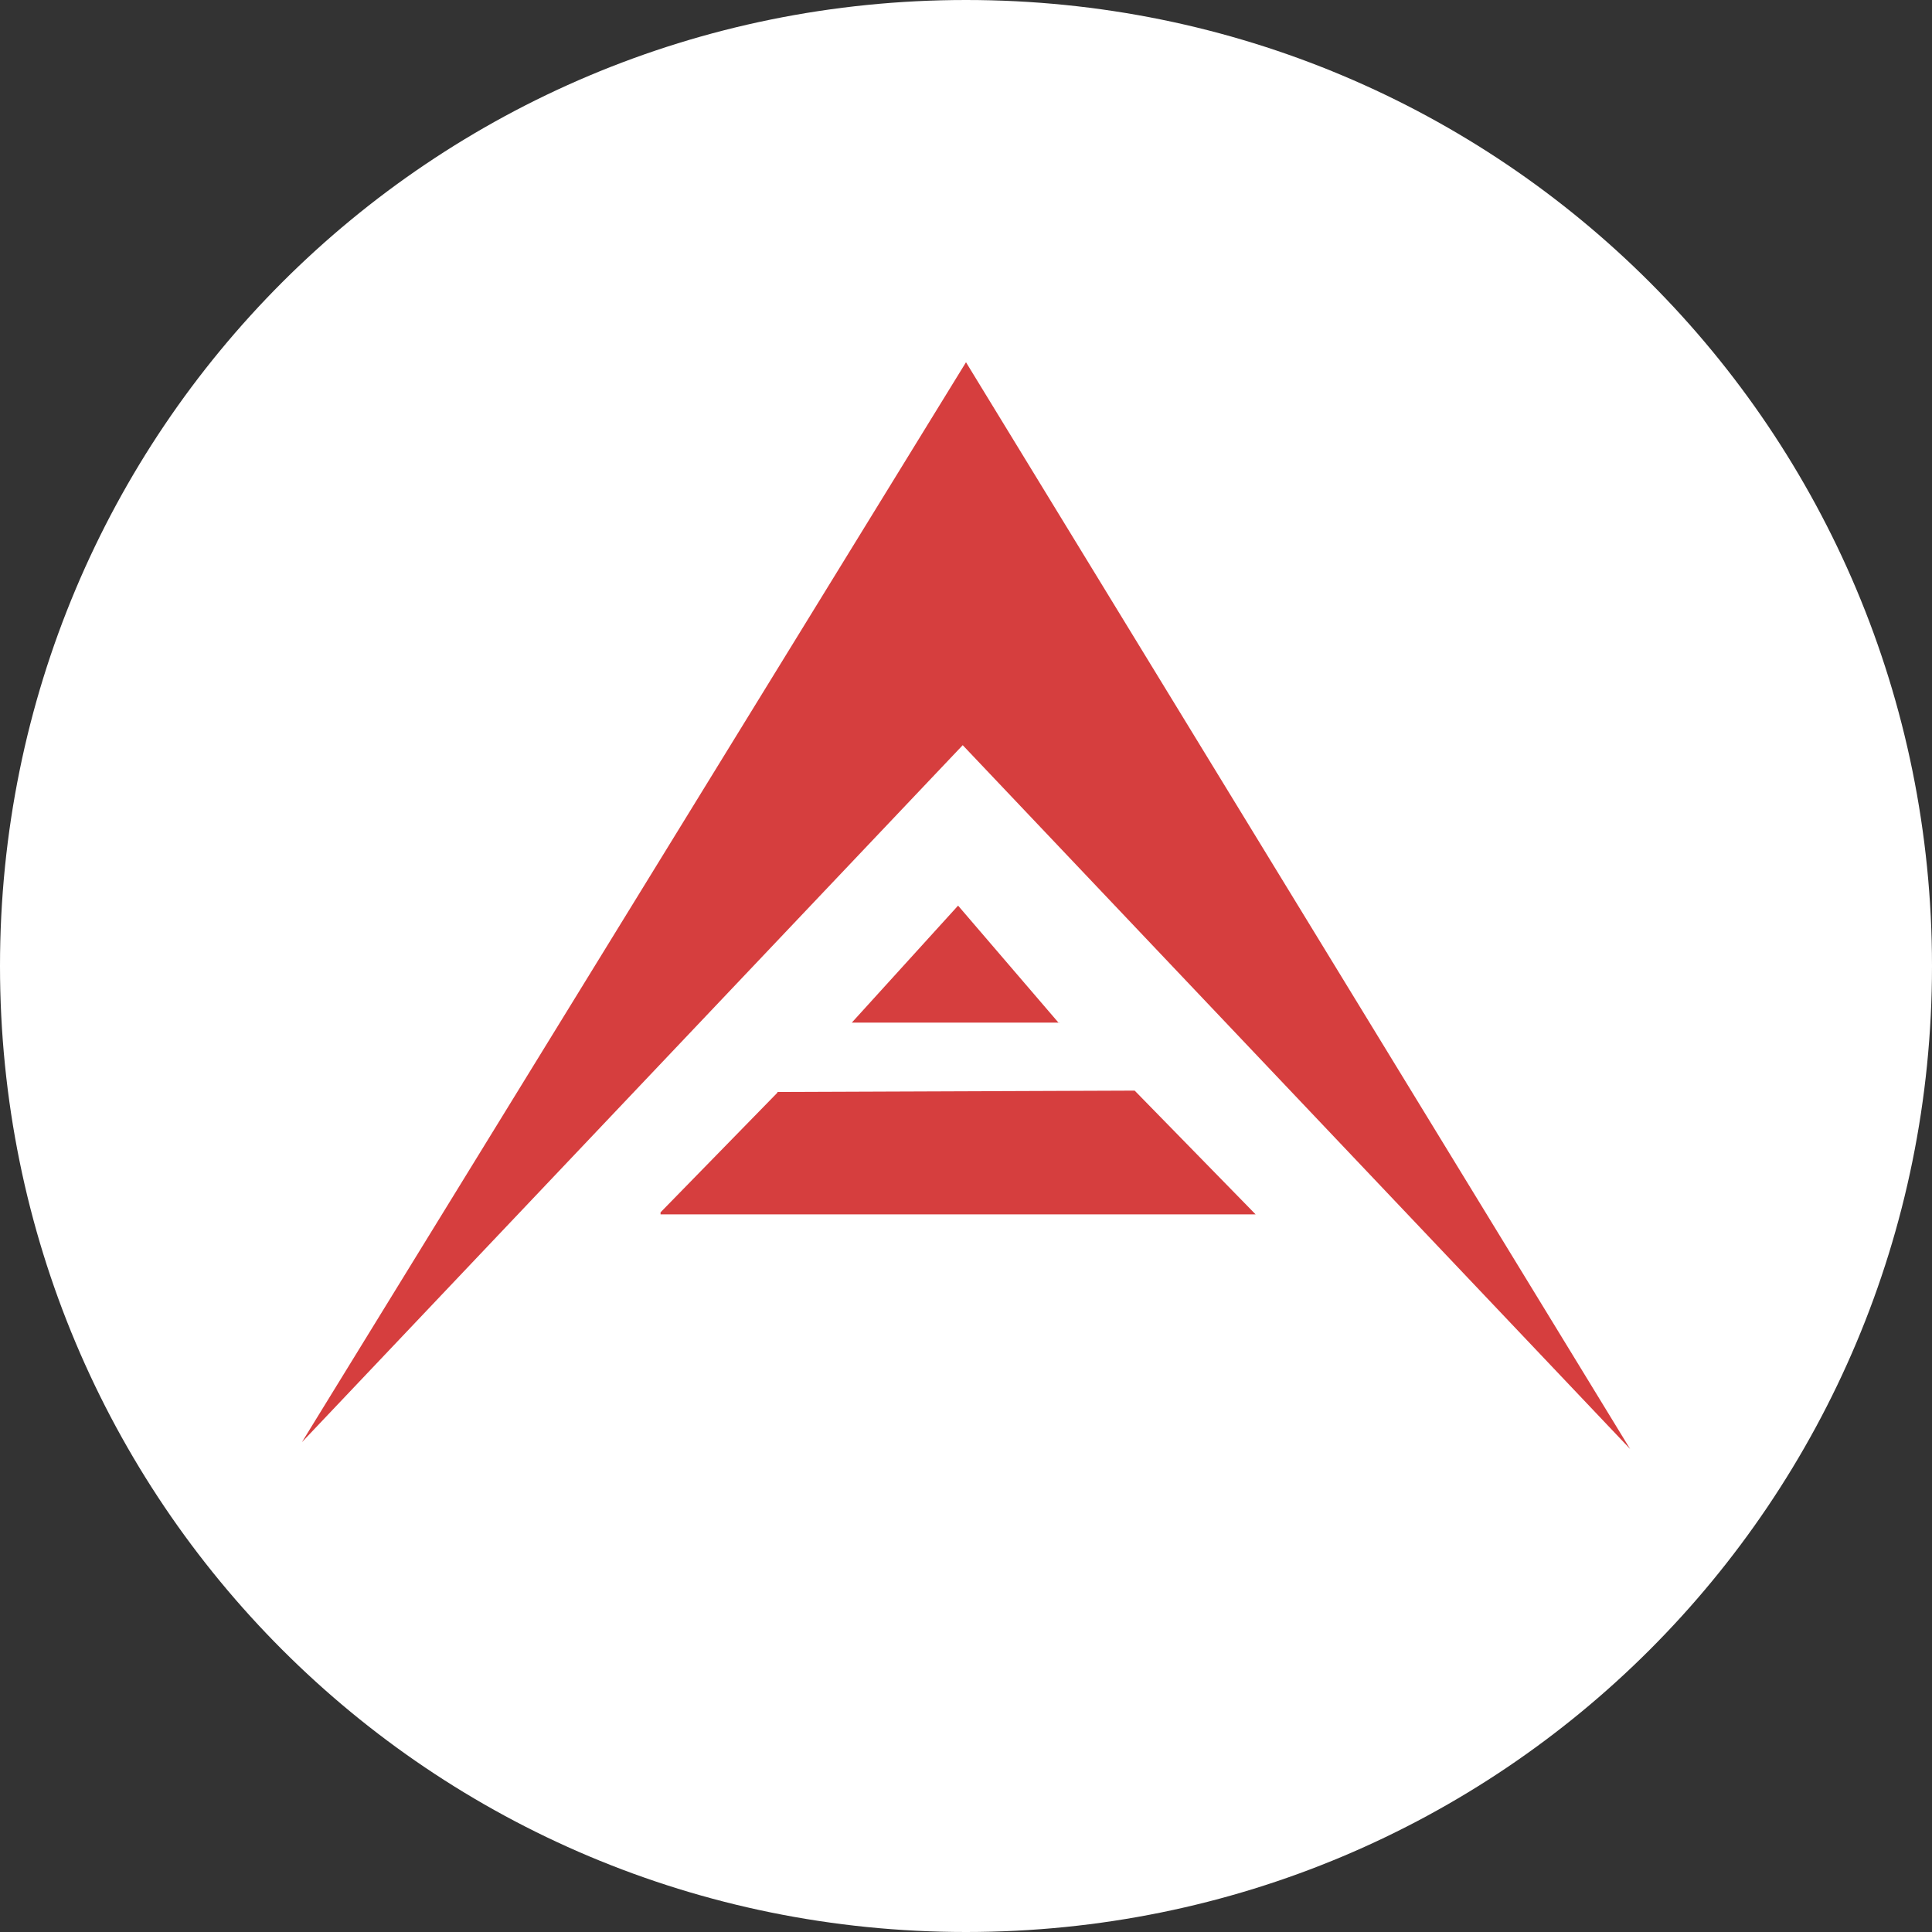 <svg width="20" height="20" viewBox="0 0 20 20" fill="none" xmlns="http://www.w3.org/2000/svg">
<rect x="0" y="0" width="20" height="20" fill="#333333" stroke="none"/>
<path d="M10 20C15.542 20 20 15.542 20 10C20 4.458 15.542 0 10 0C4.458 0 0 4.458 0 10C0 15.542 4.458 20 10 20Z" fill="white"/>
<path d="M9.966 7.714L3.125 14.93L10 3.75L16.875 15L9.966 7.714Z" fill="#D63E3E"/>
<path d="M10.963 10.586H8.818L9.918 9.375L10.963 10.593V10.586ZM6.838 12.571H12.998L11.746 11.29L8.048 11.304V11.311L6.838 12.55" fill="#D63E3E"/>
</svg>
